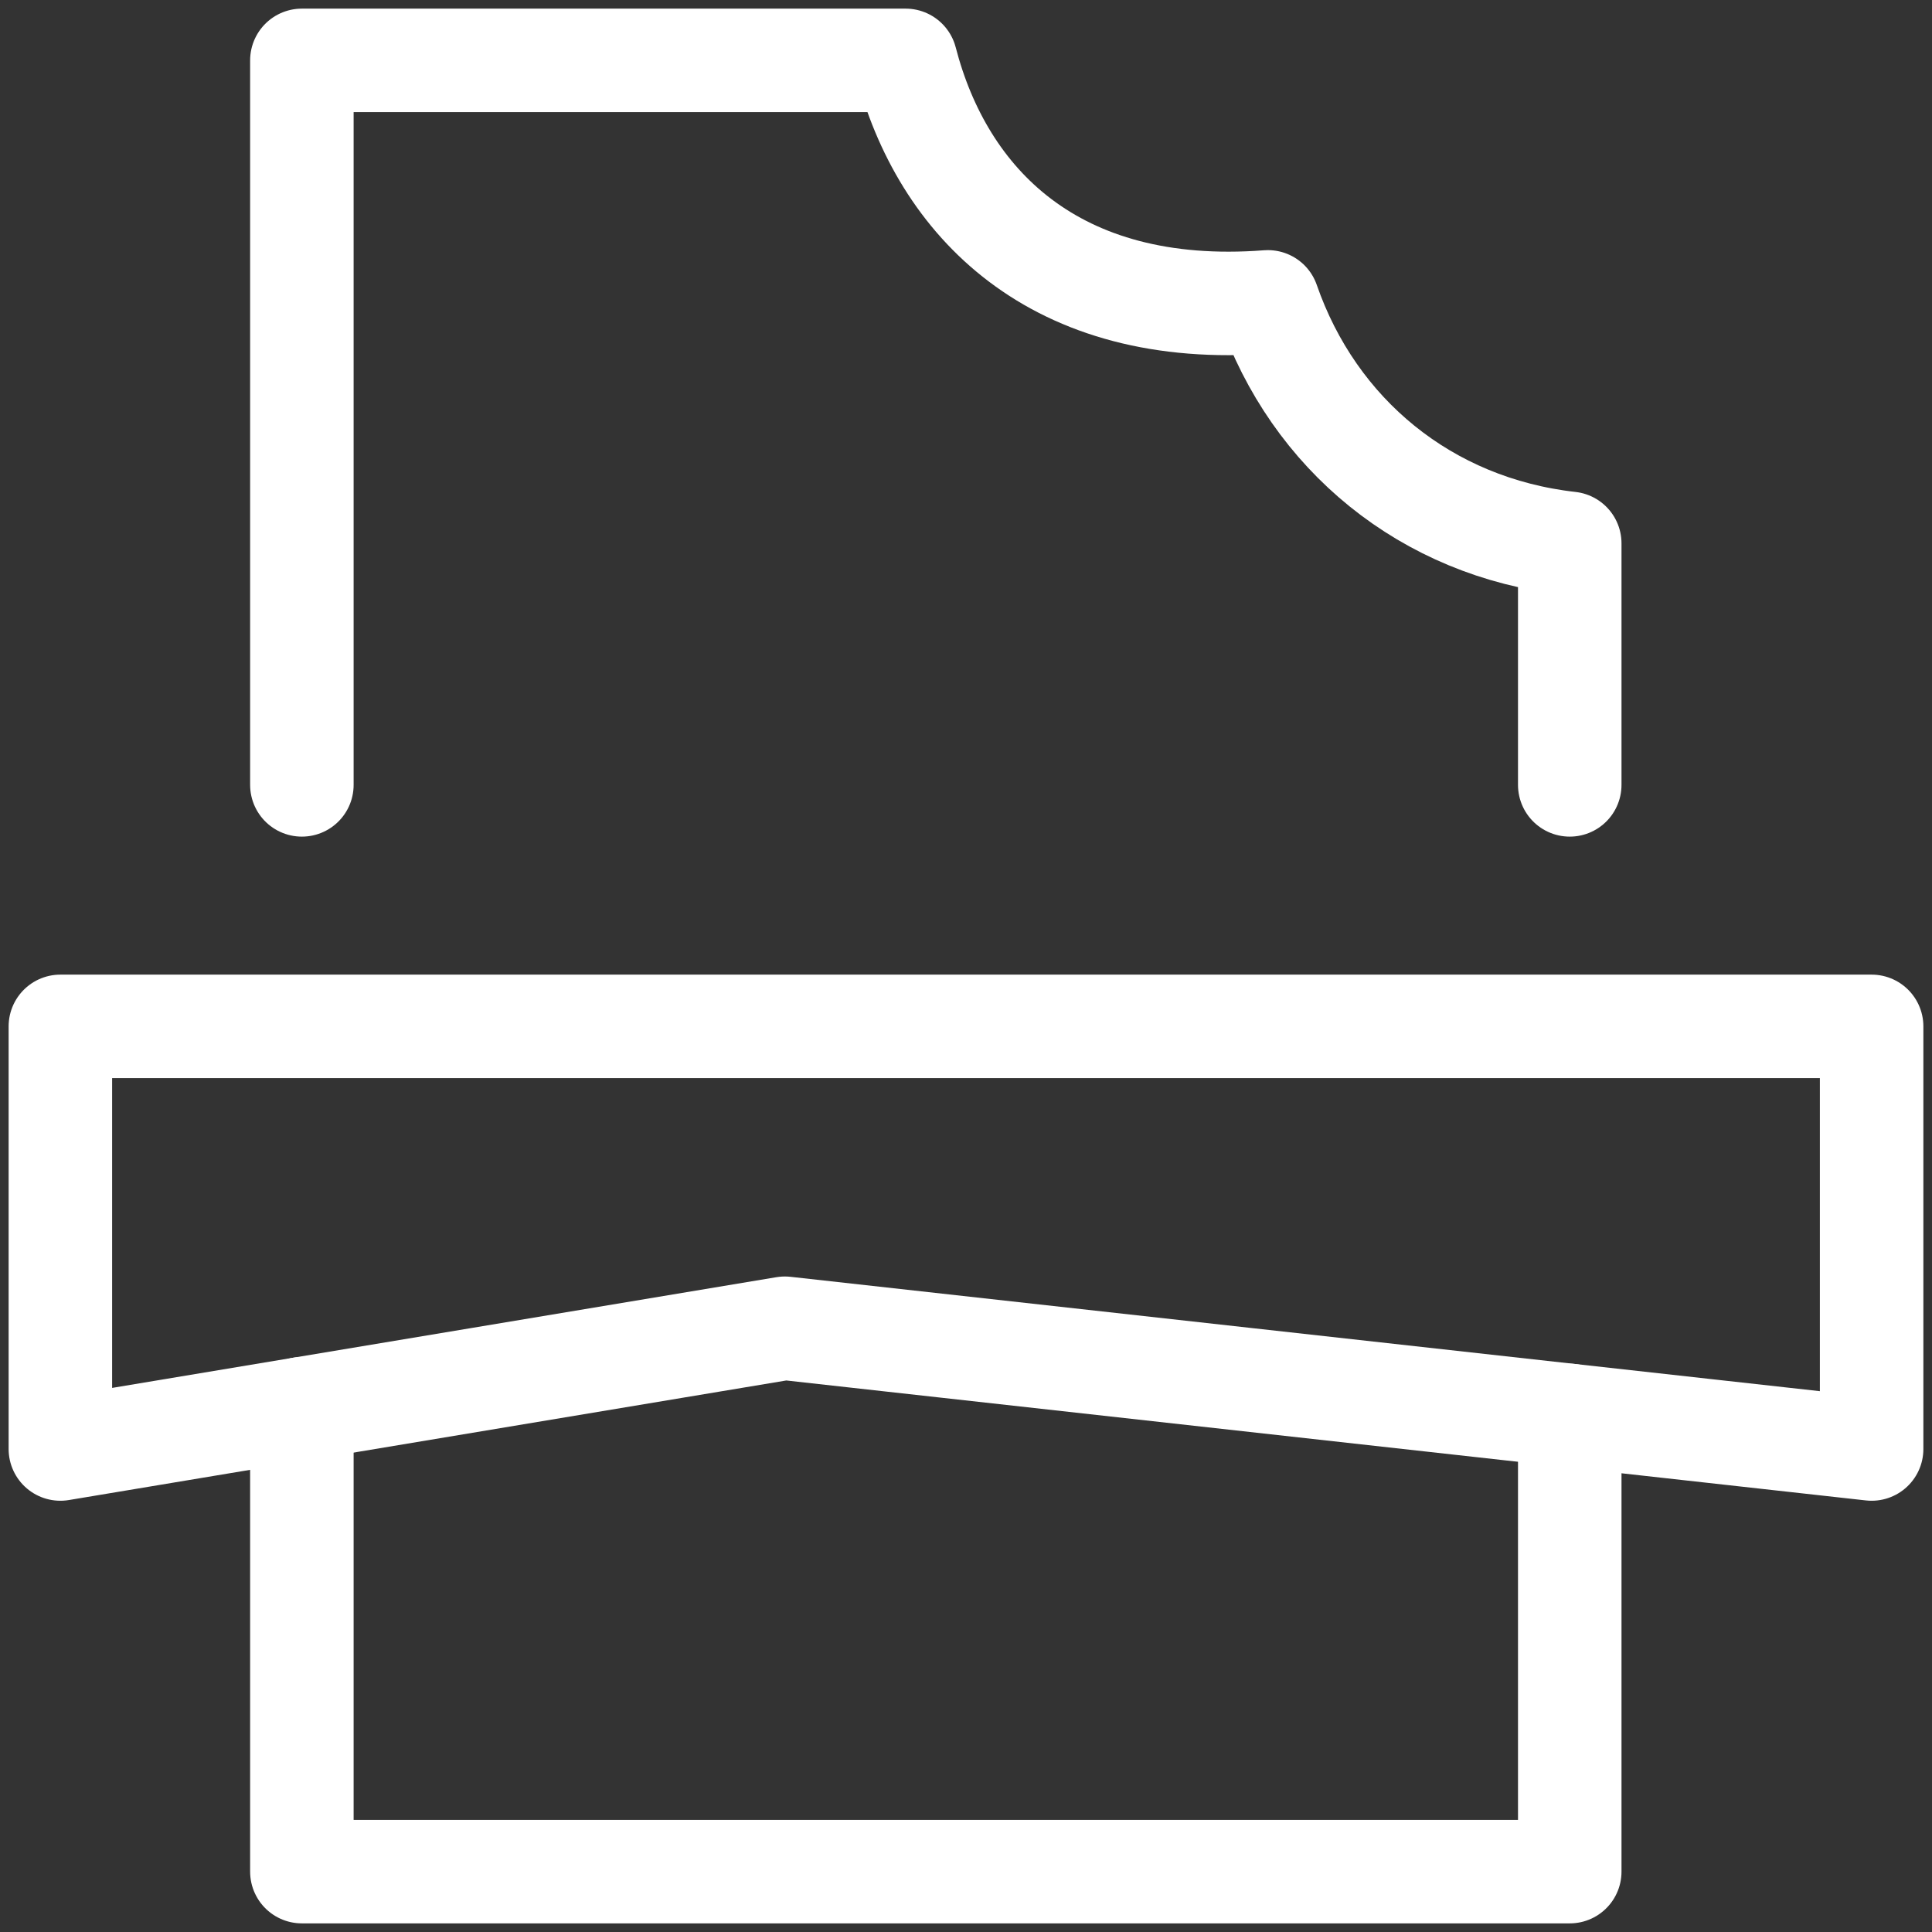<svg width="28" height="28" viewBox="0 0 28 28" fill="none" xmlns="http://www.w3.org/2000/svg">
<rect x="0" y="0" width="28" height="28" fill="#333333" stroke="none"/>
<path d="M4.375 11.375V0.875H13.125C13.657 2.929 15.274 4.613 18.375 4.375C19.041 6.294 20.669 7.641 22.75 7.875V11.375" stroke="white" stroke-width="1.5" stroke-miterlimit="10" stroke-linecap="round" stroke-linejoin="round"/>
<path d="M4.375 20.416V27.125H22.75V20.514" stroke="white" stroke-width="1.5" stroke-miterlimit="10" stroke-linecap="round" stroke-linejoin="round"/>
<path d="M27.125 21L11.375 19.25L0.875 21V14.875H27.125V21Z" stroke="white" stroke-width="1.5" stroke-miterlimit="10" stroke-linecap="round" stroke-linejoin="round"/>
</svg>
